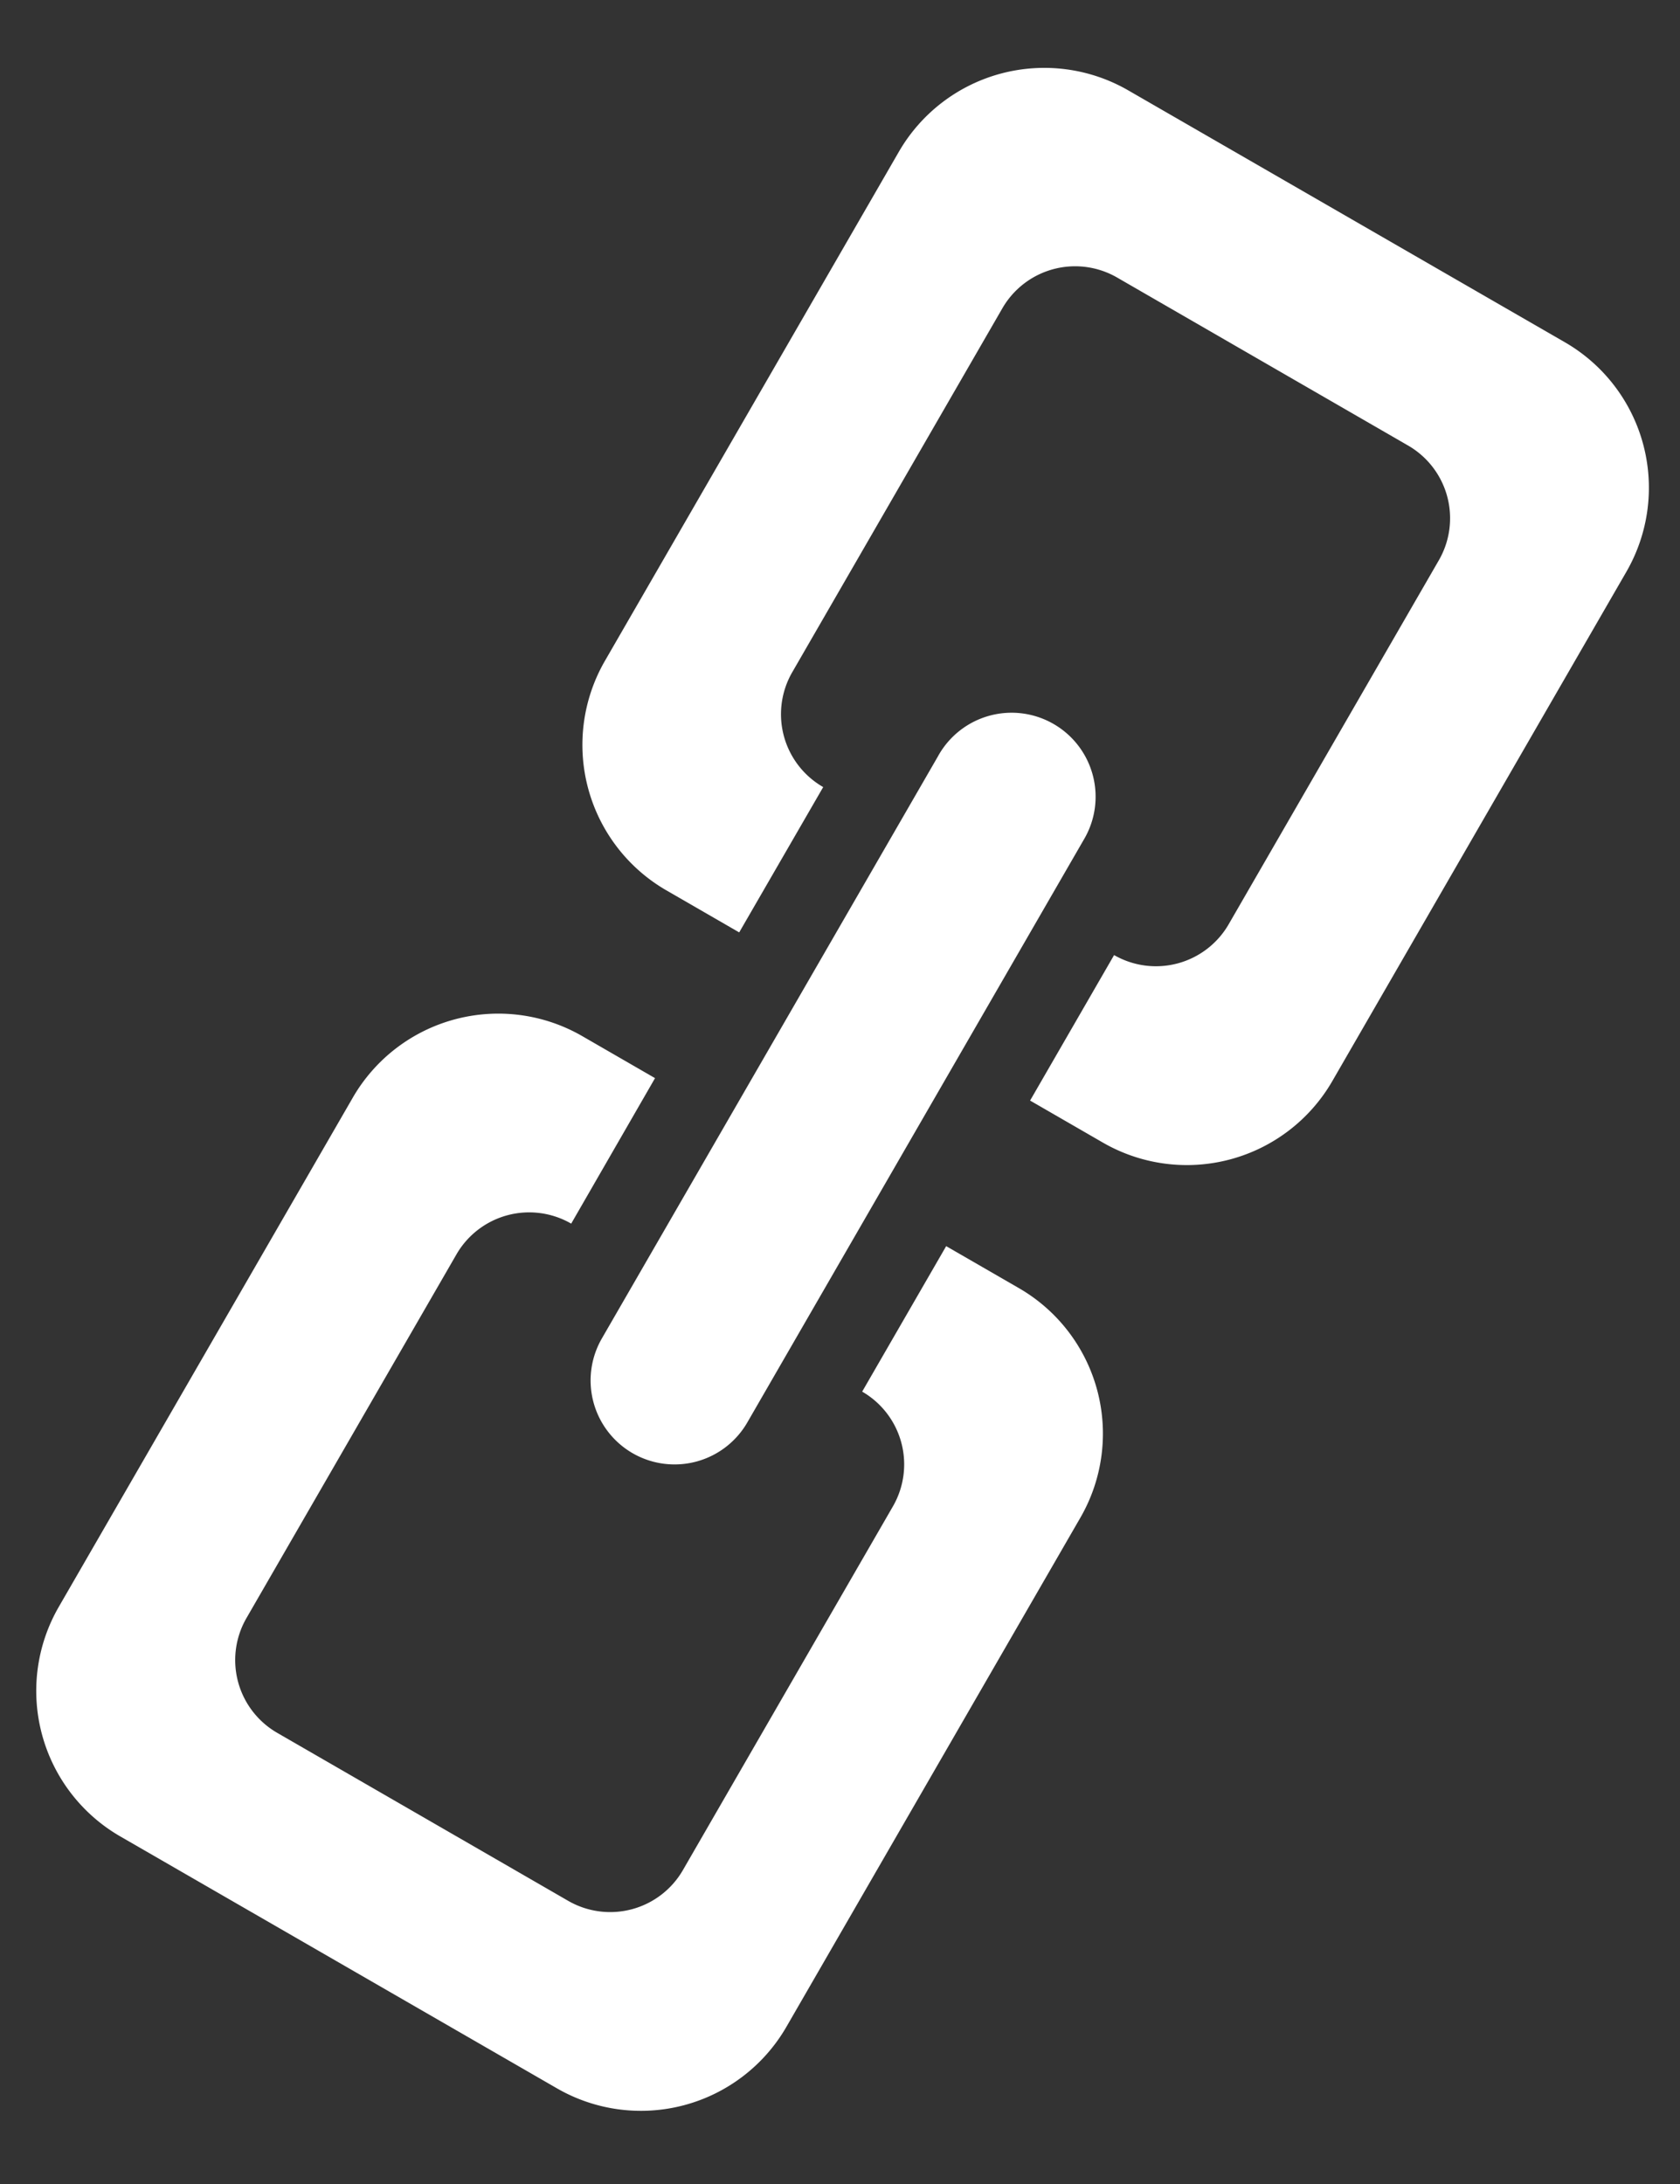 <svg xmlns="http://www.w3.org/2000/svg" width="20" height="26" viewBox="0 0 20 26">
  <rect x="0" y="0" width="20" height="26" fill="#333333" stroke="none"/>
<defs>
    <style>
      .cls-1 {
        fill: #fff;
        fill-rule: evenodd;
      }
    </style>
  </defs>
  <path id="link" class="cls-1" d="M19.361,6.808l-3.5,6.062a2,2,0,0,1-2.732.732l-0.866-.5,1-1.732h0A1,1,0,0,0,14.629,11l2.5-4.33a1,1,0,0,0-.366-1.366l-3.464-2a1,1,0,0,0-1.366.366L9.433,8A1,1,0,0,0,9.8,9.37L8.8,11.1l-0.866-.5A2,2,0,0,1,7.2,7.87l3.5-6.062a2,2,0,0,1,2.732-.732l5.2,3A2,2,0,0,1,19.361,6.808ZM7.531,17.3a1,1,0,0,1-.366-1.366l4-6.928A1,1,0,1,1,12.9,10l-4,6.928A1,1,0,0,1,7.531,17.3ZM6.8,14.567h0a1,1,0,0,0-1.366.366l-2.5,4.33A1,1,0,0,0,3.3,20.629l3.464,2a1,1,0,0,0,1.366-.366l2.5-4.33a1,1,0,0,0-.366-1.366h0l1-1.732,0.866,0.5a2,2,0,0,1,.732,2.732l-3.5,6.062a2,2,0,0,1-2.732.732l-5.2-3A2,2,0,0,1,.7,19.129l3.5-6.062a2,2,0,0,1,2.732-.732l0.866,0.5Z"/>
</svg>
